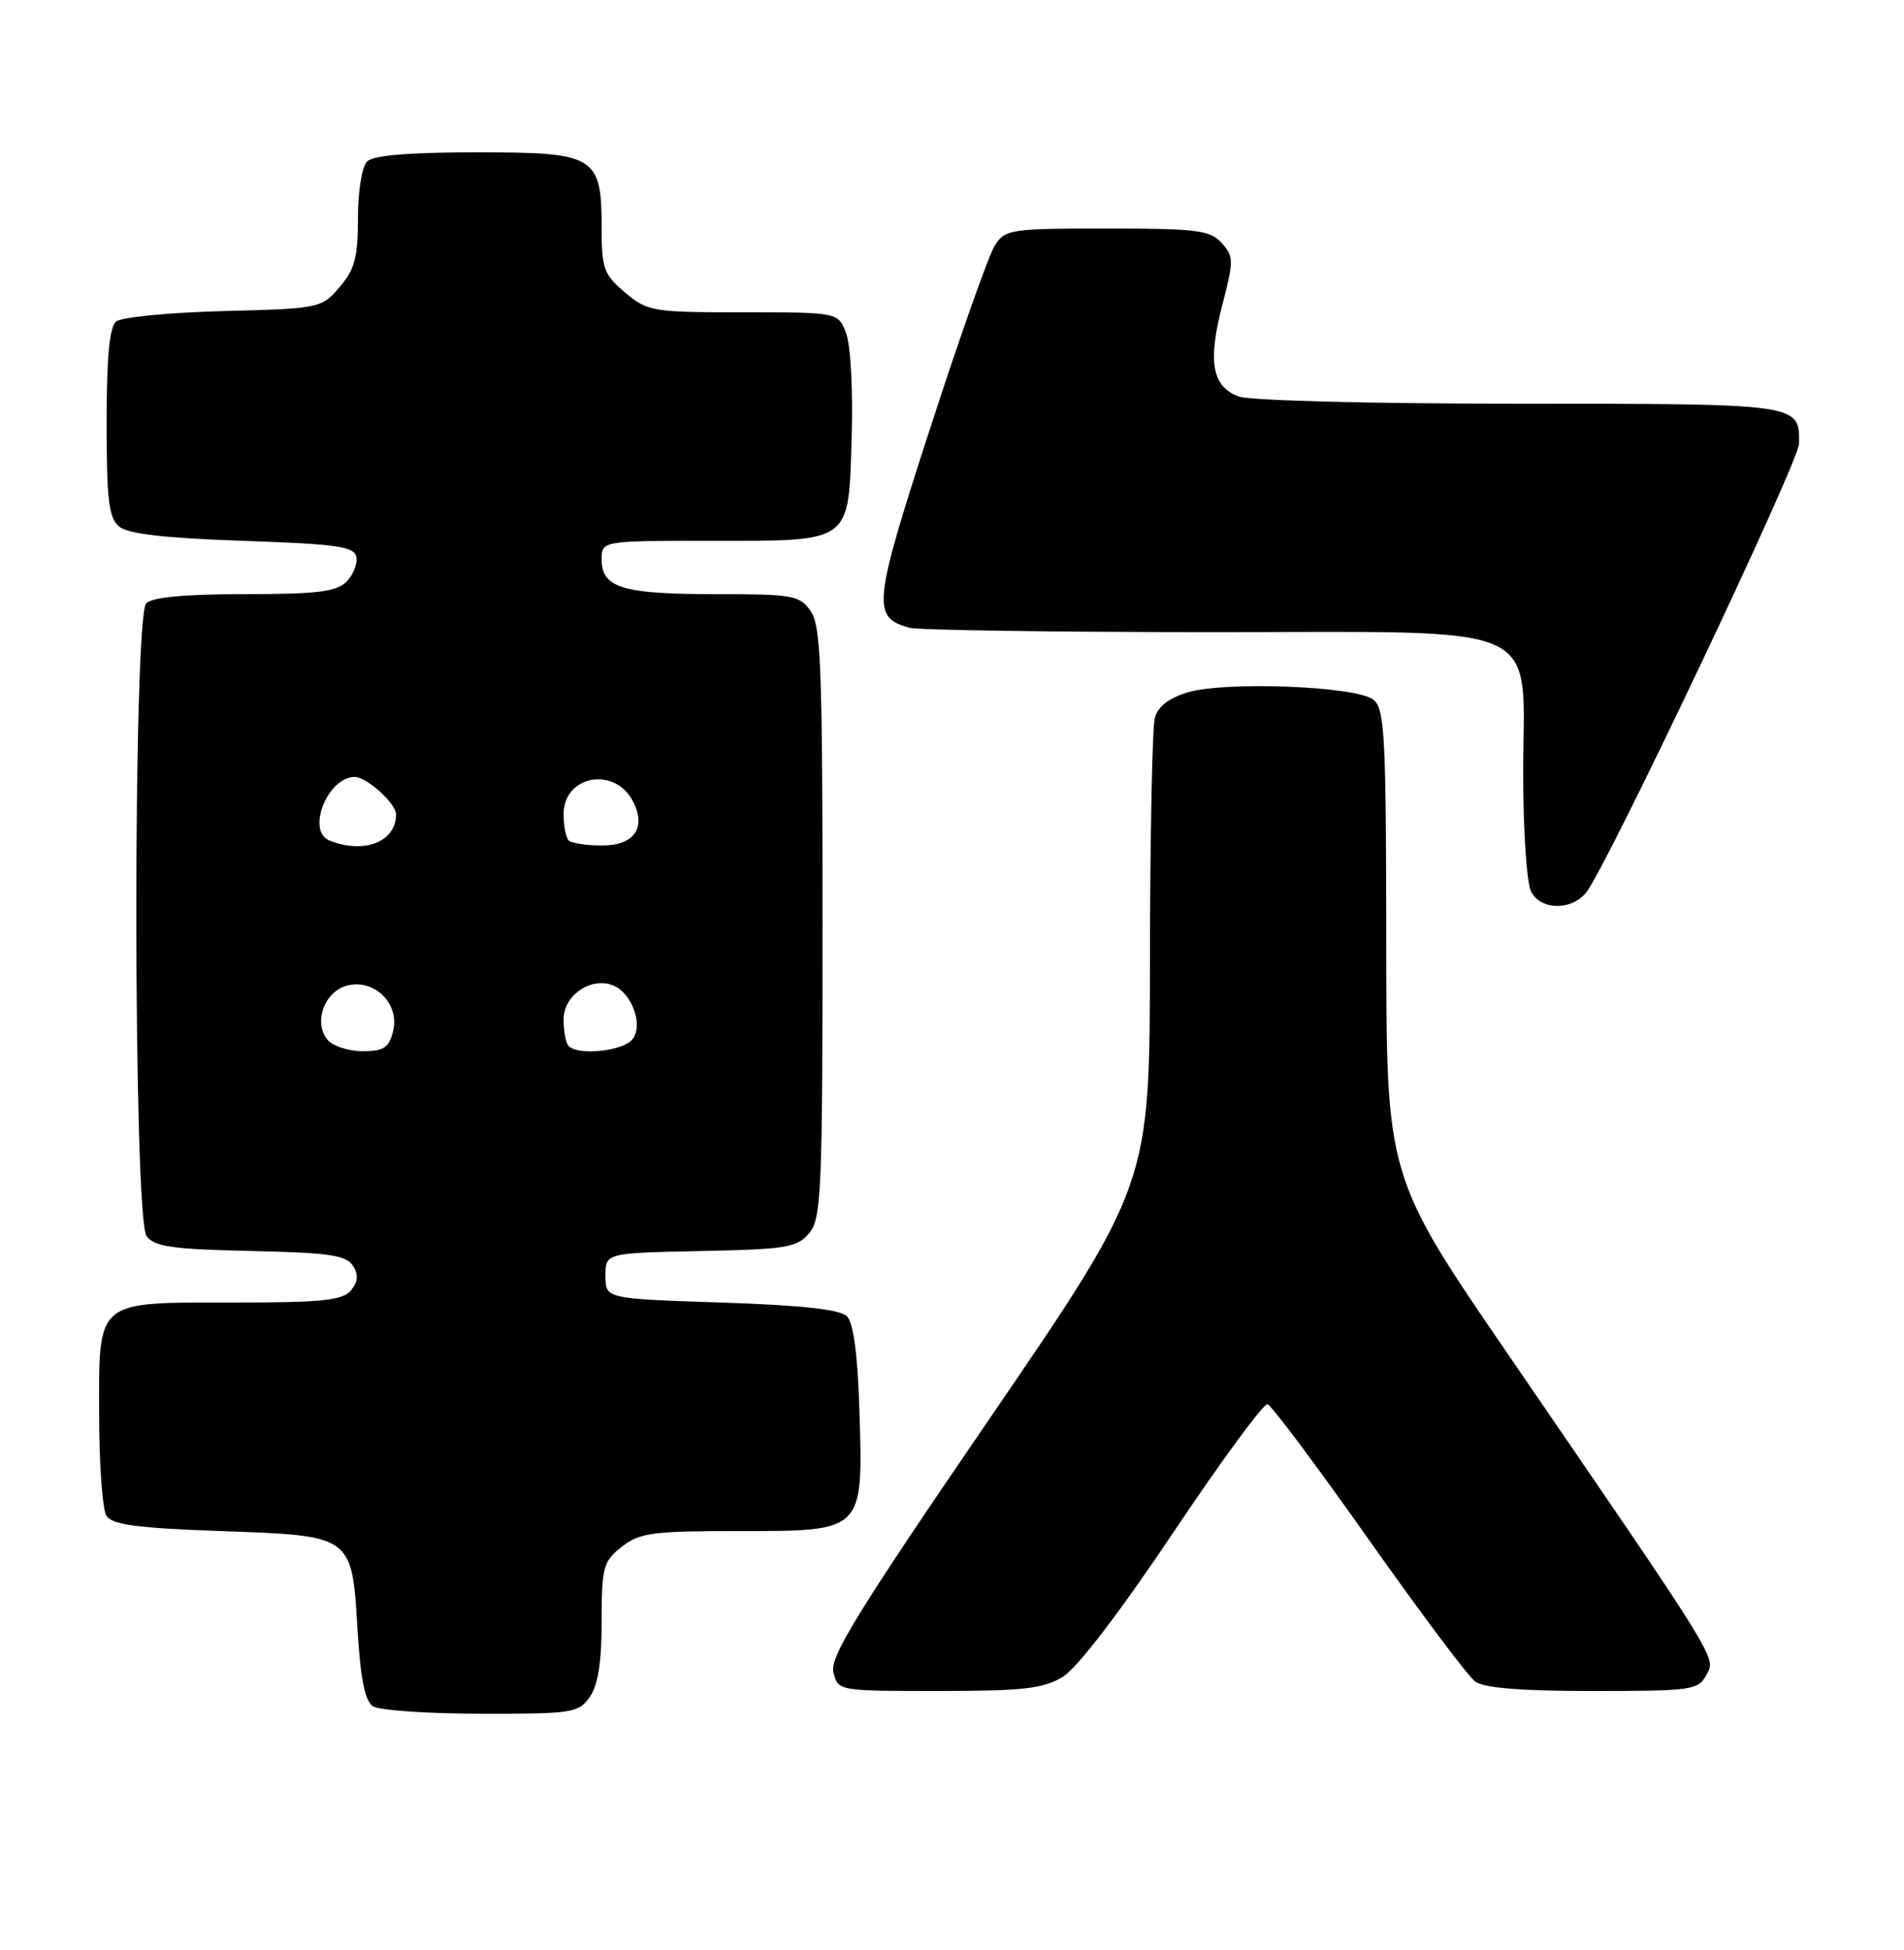 <?xml version="1.0" encoding="UTF-8" standalone="no"?>
<!DOCTYPE svg PUBLIC "-//W3C//DTD SVG 1.1//EN" "http://www.w3.org/Graphics/SVG/1.1/DTD/svg11.dtd" >
<svg xmlns="http://www.w3.org/2000/svg" xmlns:xlink="http://www.w3.org/1999/xlink" version="1.1" viewBox="0 0 250 256">
 <g >
 <path fill="currentColor"
d=" M 77.44 222.78 C 78.53 221.23 79.00 218.21 79.00 212.85 C 79.00 205.72 79.20 204.99 81.63 203.07 C 83.99 201.22 85.63 201.00 97.11 201.00 C 113.47 201.00 113.34 201.14 112.84 185.09 C 112.62 177.82 112.06 173.66 111.20 172.80 C 110.30 171.90 105.25 171.35 94.70 171.00 C 79.50 170.50 79.50 170.50 79.50 167.50 C 79.50 164.50 79.50 164.50 92.00 164.24 C 103.30 164.01 104.67 163.78 106.25 161.88 C 107.85 159.96 108.00 156.47 108.00 121.11 C 108.00 87.73 107.79 82.14 106.44 80.22 C 104.99 78.15 104.12 78.00 93.88 78.00 C 81.74 78.00 79.00 77.17 79.00 73.46 C 79.00 71.00 79.00 71.00 93.31 71.00 C 112.00 71.00 111.40 71.44 111.83 57.33 C 112.01 51.30 111.69 45.28 111.10 43.75 C 110.05 41.00 110.05 41.00 97.60 41.00 C 85.67 41.00 85.03 40.89 82.08 38.41 C 79.31 36.08 79.00 35.26 79.00 30.13 C 79.00 20.44 78.29 20.00 62.64 20.00 C 53.68 20.00 49.01 20.39 48.20 21.20 C 47.52 21.88 47.00 25.12 47.00 28.64 C 47.00 33.80 46.58 35.38 44.59 37.69 C 42.21 40.46 41.99 40.51 29.34 40.84 C 22.28 41.02 15.94 41.64 15.25 42.21 C 14.37 42.93 14.00 46.92 14.00 55.50 C 14.00 65.66 14.28 67.99 15.65 69.13 C 16.81 70.09 21.61 70.65 31.89 71.00 C 44.32 71.43 46.52 71.74 46.79 73.13 C 46.96 74.02 46.37 75.49 45.48 76.38 C 44.17 77.69 41.61 78.00 32.13 78.00 C 24.34 78.00 20.00 78.40 19.20 79.20 C 17.44 80.96 17.48 159.93 19.25 162.29 C 20.28 163.67 22.69 164.01 32.89 164.23 C 43.18 164.45 45.46 164.78 46.34 166.17 C 47.10 167.37 47.02 168.27 46.07 169.42 C 44.98 170.72 42.30 171.00 30.71 171.00 C 12.39 171.00 12.99 170.49 13.02 185.90 C 13.02 192.28 13.46 198.18 13.98 199.00 C 14.72 200.17 17.96 200.61 28.93 201.00 C 46.38 201.62 46.19 201.49 46.95 214.02 C 47.35 220.52 47.92 223.34 49.00 224.02 C 49.83 224.54 56.21 224.98 63.19 224.98 C 75.19 225.00 75.97 224.88 77.44 222.78 Z  M 139.57 220.12 C 141.45 218.97 147.04 211.66 154.07 201.17 C 160.36 191.77 165.92 184.21 166.43 184.35 C 166.95 184.50 172.91 192.47 179.68 202.06 C 186.45 211.65 192.75 220.06 193.69 220.75 C 194.85 221.61 199.71 222.00 209.16 222.00 C 222.12 222.00 223.00 221.88 224.05 219.90 C 225.32 217.53 226.00 218.64 198.15 178.00 C 182.04 154.50 182.04 154.50 182.02 123.87 C 182.00 96.64 181.82 93.09 180.35 91.87 C 178.20 90.09 160.94 89.40 155.93 90.90 C 153.47 91.64 152.03 92.76 151.63 94.26 C 151.30 95.49 151.01 109.78 150.99 126.00 C 150.96 155.50 150.96 155.50 129.89 186.31 C 112.52 211.70 108.92 217.55 109.43 219.56 C 110.04 221.99 110.07 222.00 123.27 222.00 C 134.43 221.99 136.98 221.70 139.57 220.12 Z  M 208.21 117.25 C 210.69 114.39 236.18 60.69 236.22 58.25 C 236.29 52.98 236.45 53.00 199.44 53.00 C 179.83 53.00 164.04 52.59 162.59 52.04 C 159.14 50.72 158.56 47.47 160.49 40.05 C 162.01 34.19 162.00 33.66 160.40 31.89 C 158.89 30.22 157.16 30.00 145.37 30.00 C 132.64 30.00 131.98 30.10 130.61 32.25 C 129.82 33.49 126.00 44.31 122.11 56.29 C 114.61 79.40 114.44 81.07 119.45 82.42 C 120.58 82.72 138.23 82.98 158.68 82.99 C 203.84 83.00 200.00 81.26 200.00 101.70 C 200.00 109.09 200.47 116.00 201.04 117.07 C 202.33 119.48 206.19 119.58 208.21 117.25 Z  M 43.01 136.51 C 41.11 134.23 42.60 130.14 45.61 129.38 C 49.20 128.48 52.52 131.81 51.61 135.41 C 51.07 137.55 50.38 138.00 47.60 138.00 C 45.76 138.00 43.69 137.33 43.01 136.51 Z  M 74.67 137.33 C 74.30 136.97 74.00 135.38 74.00 133.81 C 74.00 130.69 77.55 128.23 80.44 129.34 C 82.98 130.31 84.54 134.64 83.02 136.47 C 81.76 138.00 75.93 138.60 74.67 137.33 Z  M 43.25 110.34 C 40.19 109.10 43.02 102.00 46.57 102.00 C 48.16 102.00 52.00 105.48 52.00 106.92 C 52.00 110.53 47.79 112.17 43.25 110.34 Z  M 74.67 110.33 C 74.30 109.97 74.00 108.41 74.00 106.87 C 74.00 101.85 80.62 100.56 83.06 105.11 C 84.93 108.61 83.32 111.00 79.10 111.00 C 77.03 111.00 75.03 110.70 74.67 110.33 Z "/>
</g>
</svg>